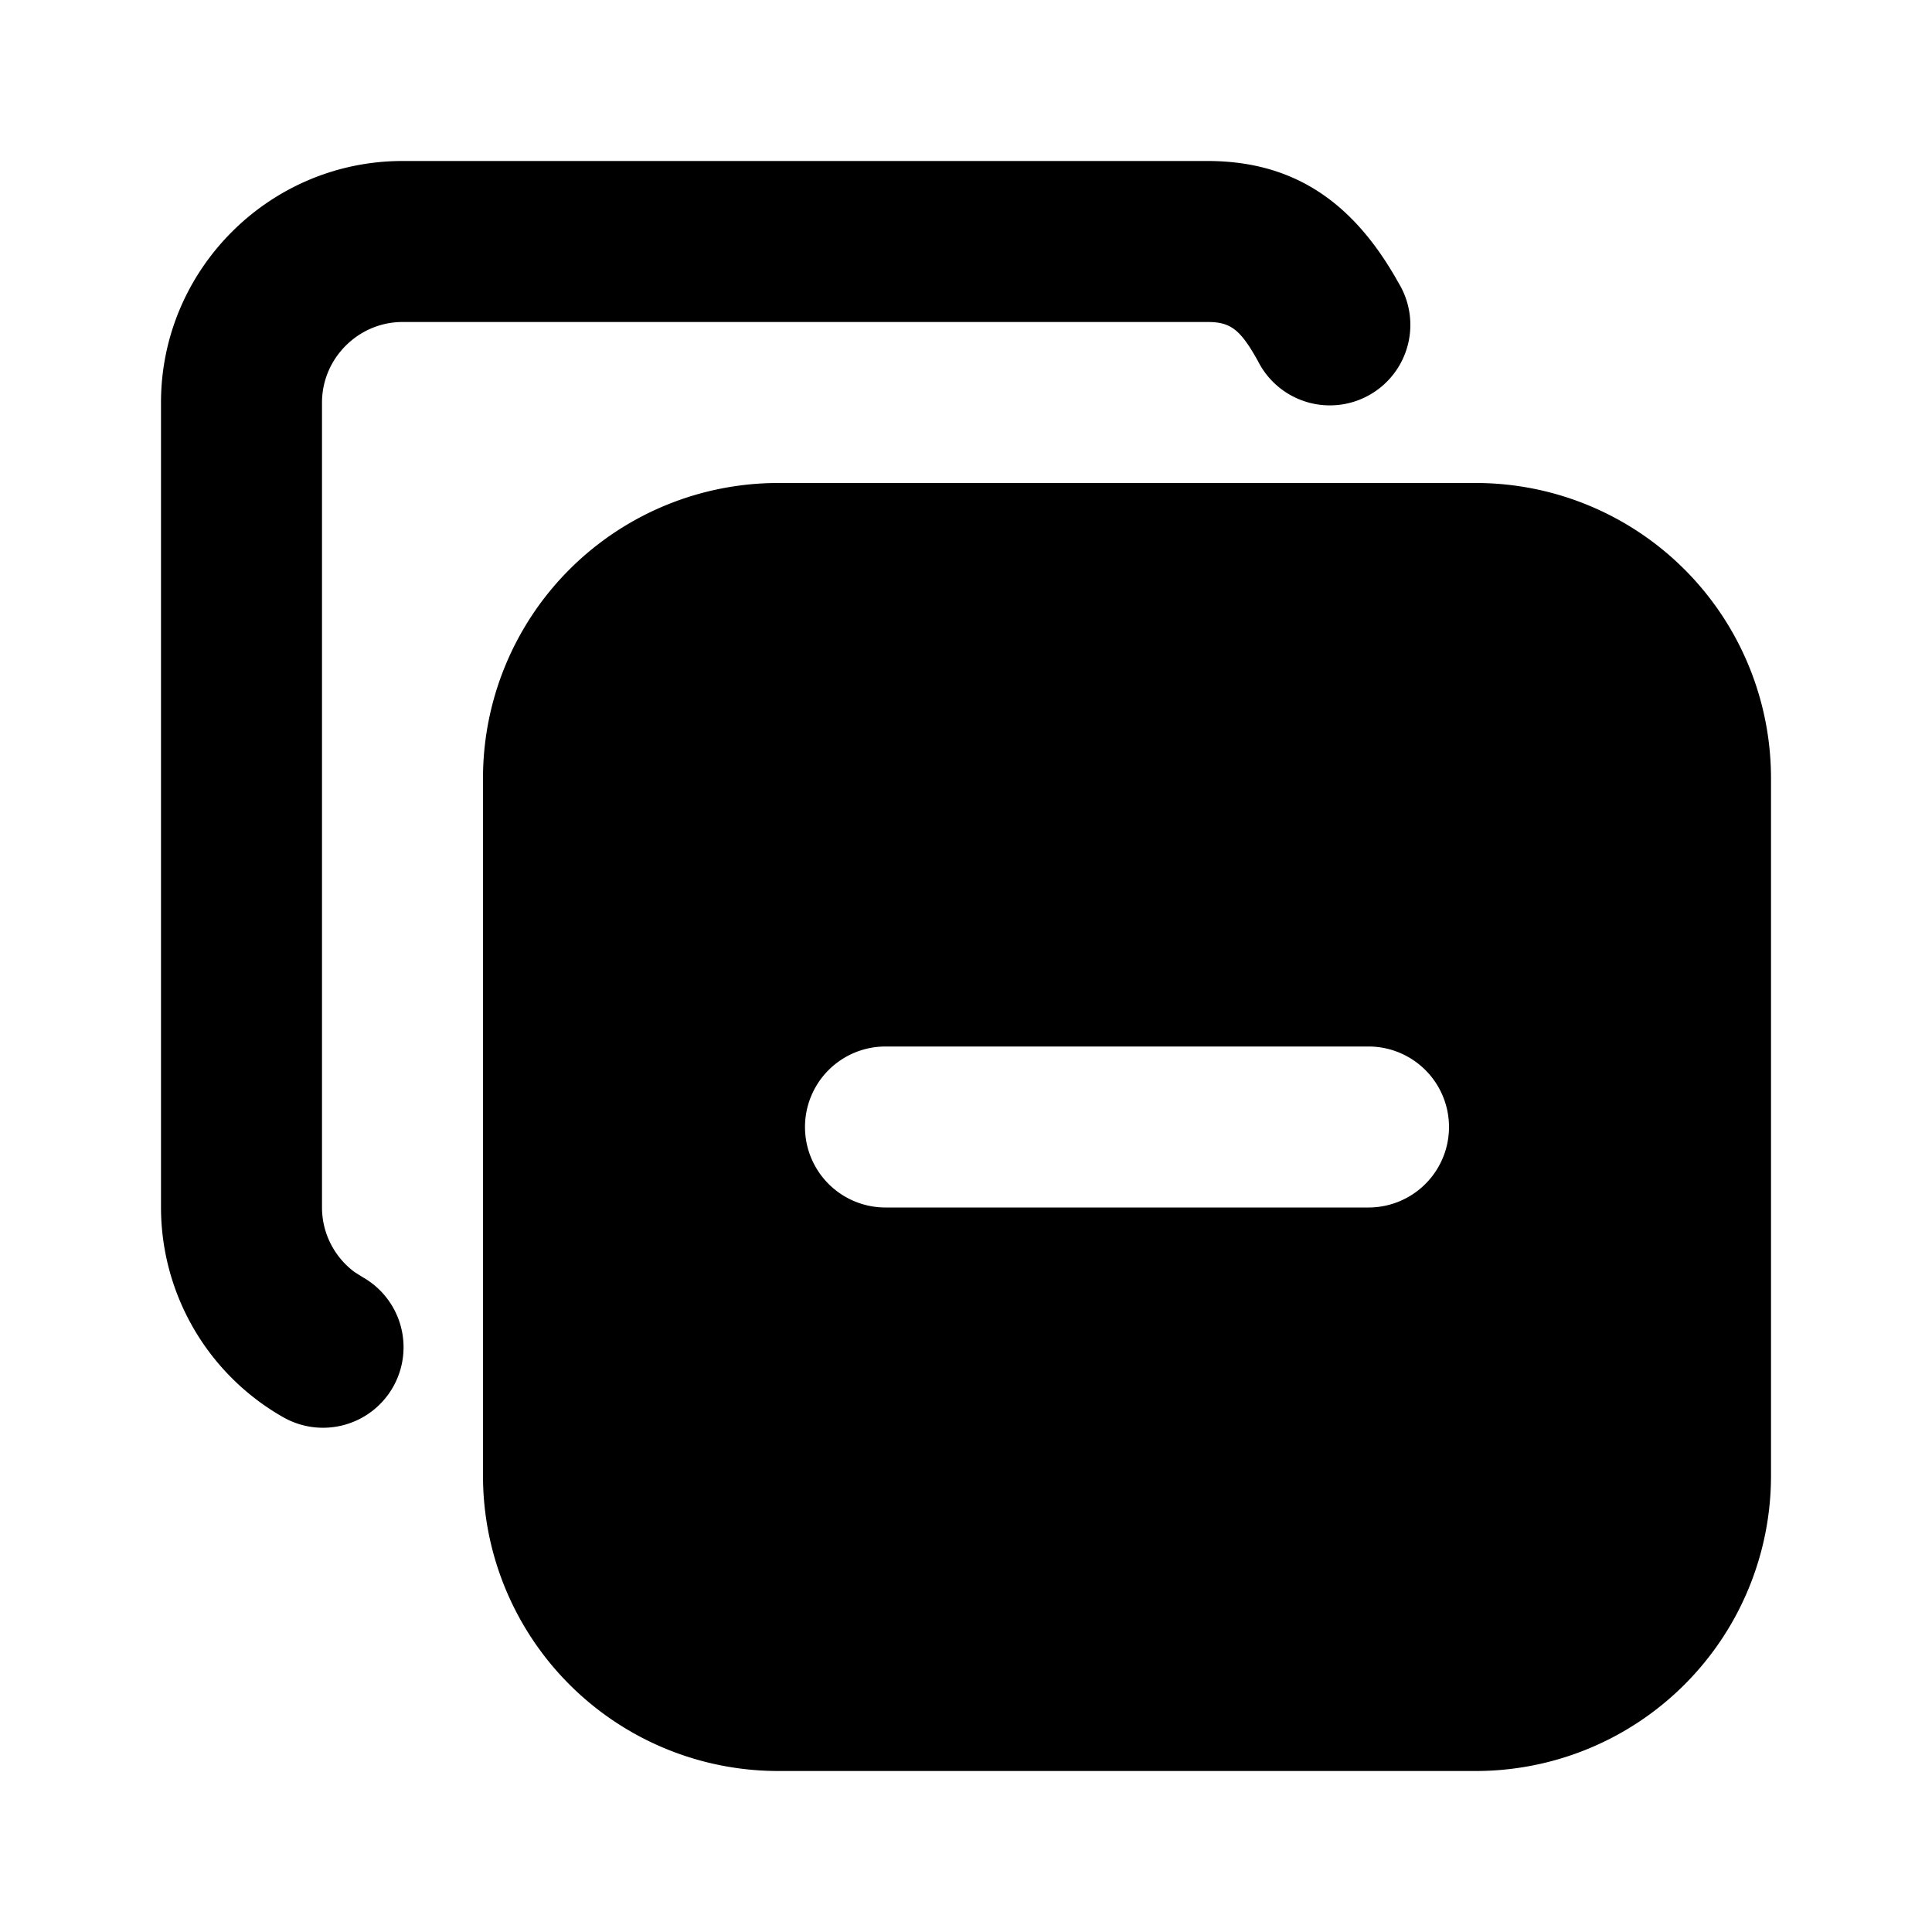 <svg xmlns="http://www.w3.org/2000/svg" width="24" height="24" viewBox="0 0 24 24"><path d="M5 2C3.348 2 2 3.348 2 5v10a3 3 0 0 0 1.518 2.605 1 1 0 0 0 .99-1.738l-.102-.064A1 1 0 0 1 4 14.998V5c0-.548.452-1 1-1h10c.284 0 .406.088.627.486a1 1 0 1 0 1.746-.972C16.827 2.533 16.094 2 15 2zm4.668 4A3.667 3.667 0 0 0 6 9.668v8.664A3.667 3.667 0 0 0 9.668 22h8.664A3.667 3.667 0 0 0 22 18.332V9.668A3.667 3.667 0 0 0 18.332 6zM11 13h6a1 1 0 0 1 0 2h-6a1 1 0 0 1 0-2z"/></svg>